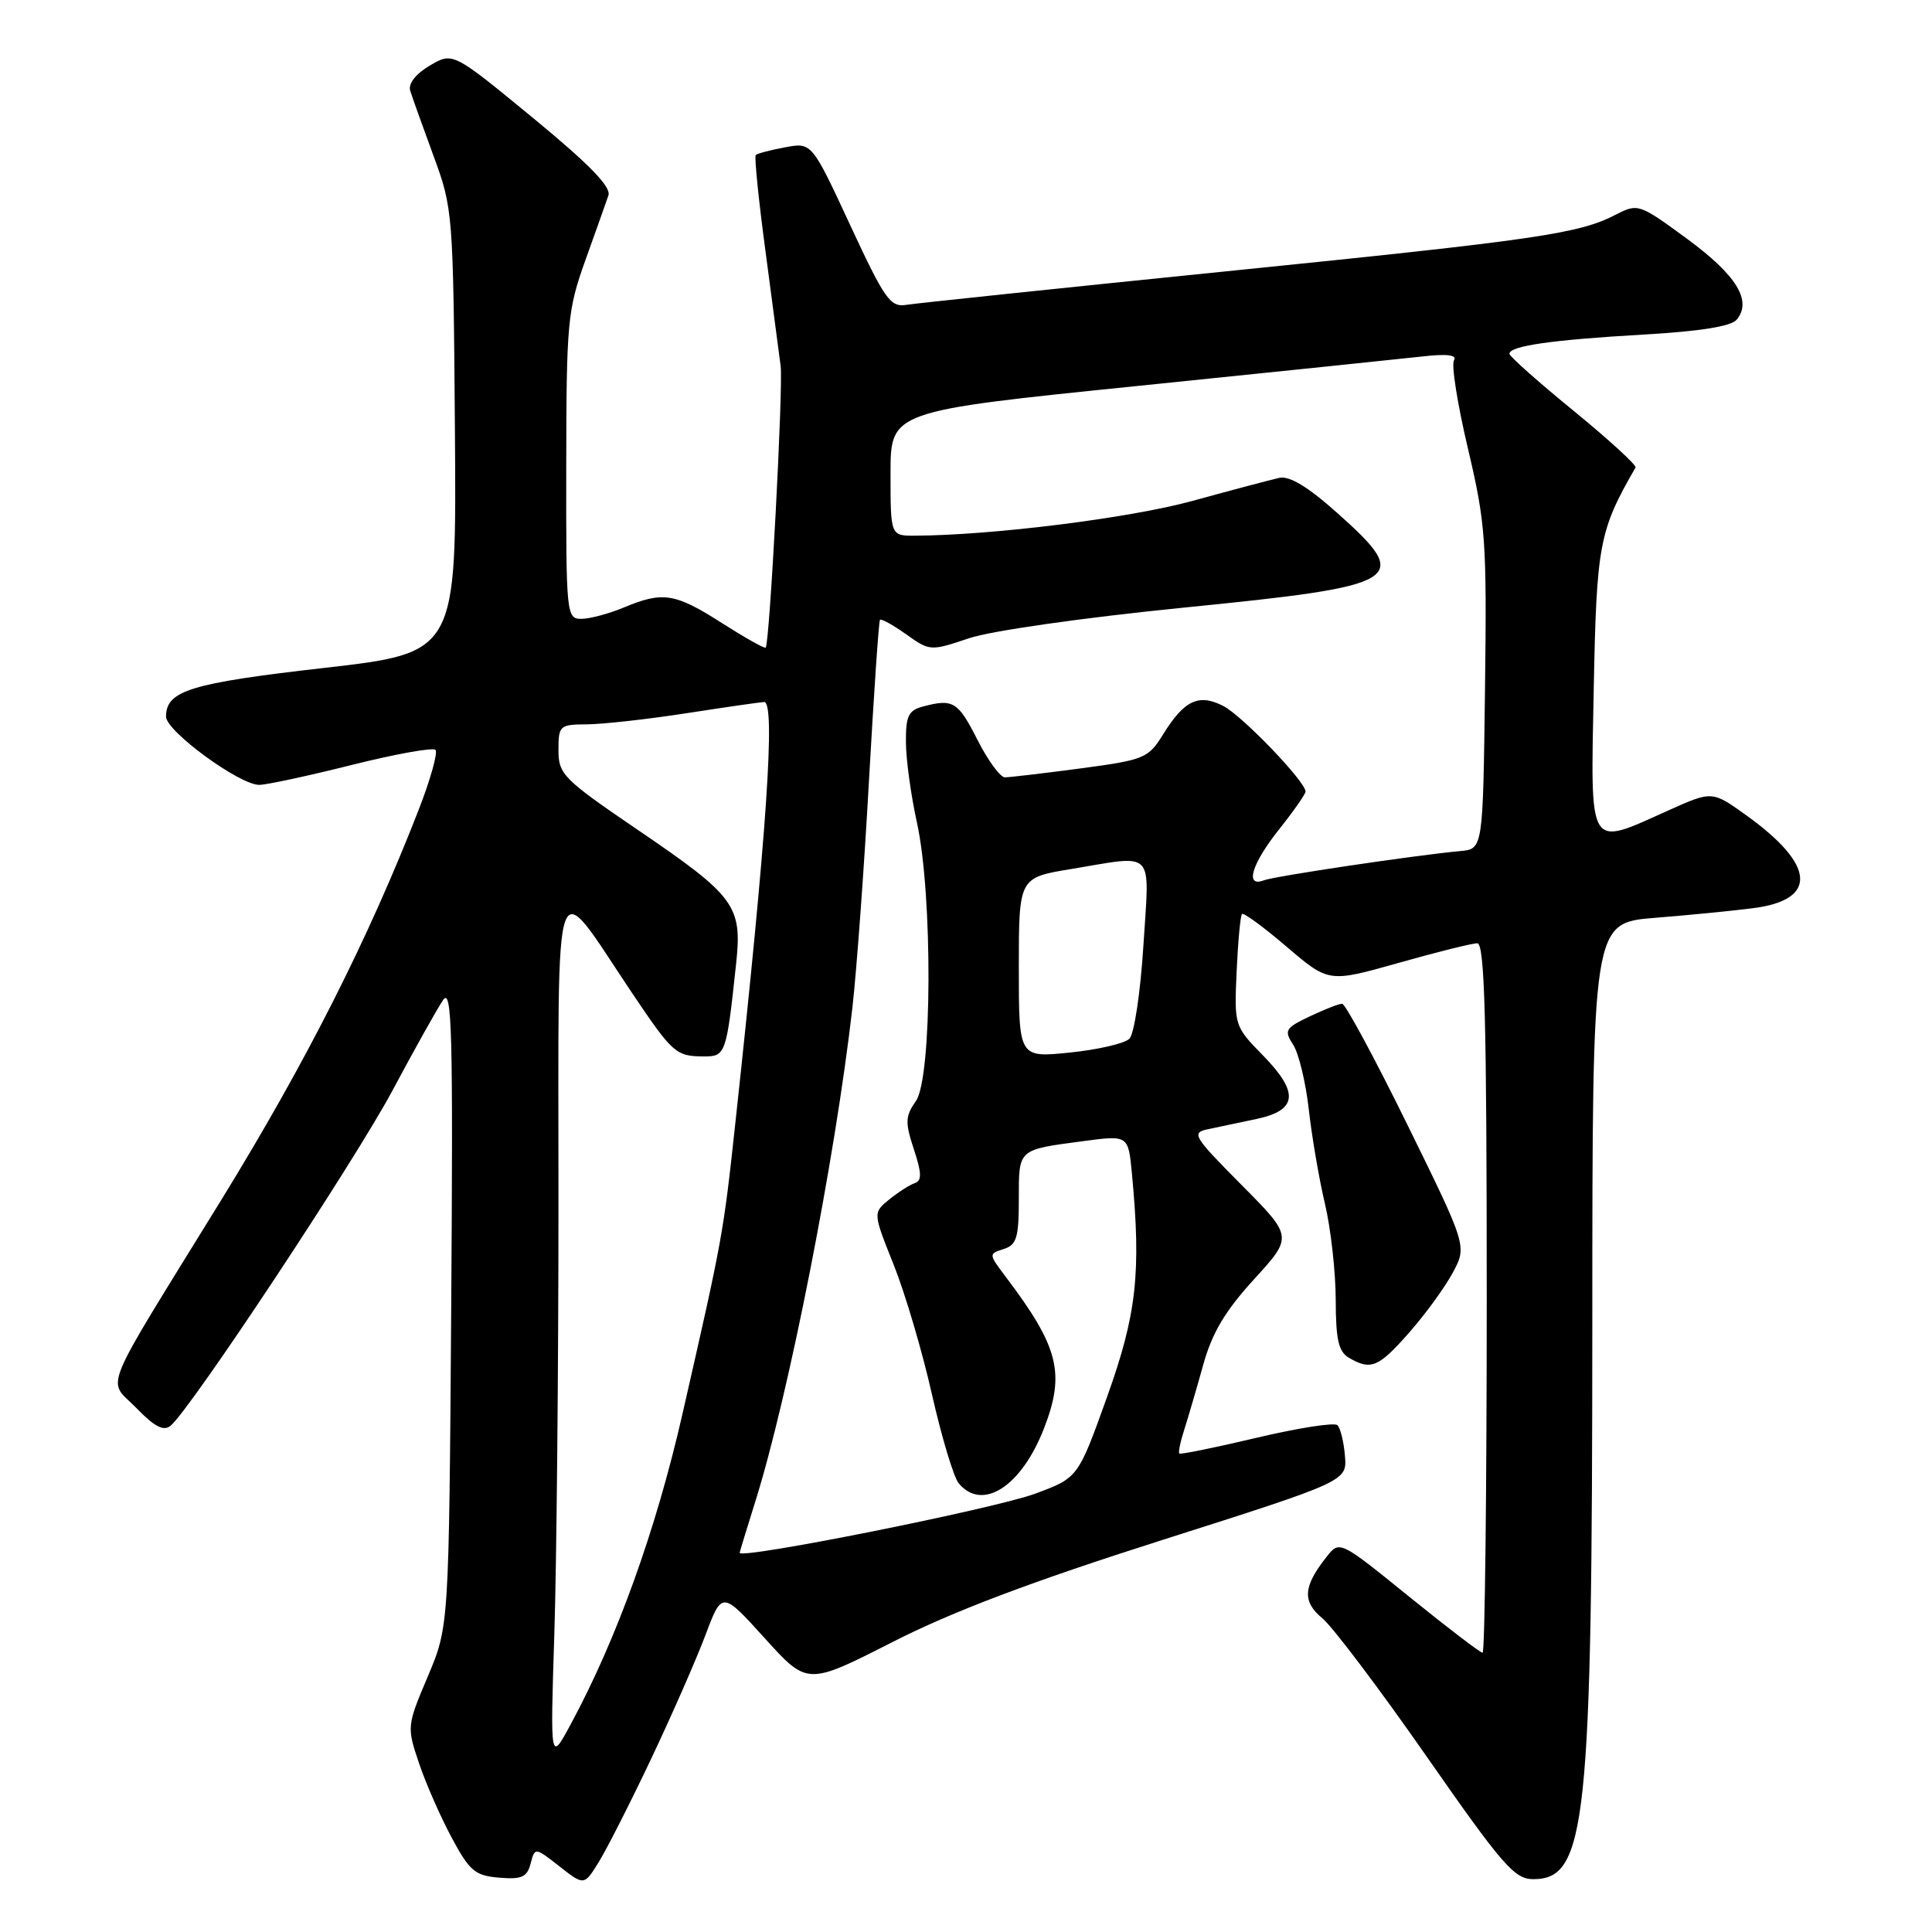 <?xml version="1.0" encoding="UTF-8" standalone="no"?>
<!DOCTYPE svg PUBLIC "-//W3C//DTD SVG 1.1//EN" "http://www.w3.org/Graphics/SVG/1.1/DTD/svg11.dtd" >
<svg xmlns="http://www.w3.org/2000/svg" xmlns:xlink="http://www.w3.org/1999/xlink" version="1.1" viewBox="0 0 256 256">
 <g >
 <path fill="currentColor"
d=" M 86.30 233.01 C 89.04 227.23 92.26 219.88 93.47 216.67 C 95.67 210.82 95.67 210.82 101.33 217.07 C 106.98 223.32 106.98 223.32 118.24 217.59 C 126.21 213.53 136.65 209.58 154.00 204.06 C 178.50 196.26 178.50 196.26 178.21 192.89 C 178.06 191.04 177.61 189.22 177.21 188.84 C 176.82 188.46 172.01 189.21 166.52 190.51 C 161.03 191.81 156.42 192.75 156.27 192.60 C 156.11 192.45 156.41 191.01 156.93 189.41 C 157.44 187.81 158.57 183.95 159.44 180.82 C 160.61 176.61 162.34 173.70 166.17 169.51 C 171.32 163.87 171.32 163.87 164.50 157.00 C 158.08 150.53 157.82 150.09 160.09 149.62 C 161.41 149.34 164.30 148.73 166.49 148.27 C 171.93 147.12 172.17 144.78 167.36 139.86 C 163.55 135.96 163.54 135.91 163.86 128.72 C 164.04 124.75 164.36 121.32 164.57 121.11 C 164.78 120.89 167.45 122.85 170.50 125.46 C 176.06 130.20 176.06 130.20 185.28 127.60 C 190.35 126.16 195.06 124.99 195.75 124.99 C 196.73 125.00 197.00 135.07 197.00 172.00 C 197.00 197.85 196.75 219.00 196.45 219.00 C 196.15 219.00 191.76 215.65 186.70 211.55 C 177.50 204.10 177.50 204.10 175.77 206.30 C 172.66 210.24 172.53 212.21 175.23 214.44 C 176.59 215.57 182.81 223.81 189.04 232.75 C 199.09 247.17 200.68 249.00 203.16 249.00 C 210.21 249.00 210.98 241.70 210.99 174.89 C 211.00 122.29 211.00 122.29 219.25 121.62 C 223.79 121.26 229.65 120.68 232.29 120.34 C 240.90 119.24 240.58 114.63 231.43 108.06 C 226.87 104.78 226.87 104.78 221.06 107.39 C 210.31 112.22 210.76 112.95 211.18 91.25 C 211.55 72.14 211.89 70.30 216.72 61.95 C 216.89 61.65 213.20 58.27 208.53 54.45 C 203.85 50.63 200.01 47.22 200.01 46.88 C 199.99 45.84 205.66 45.03 217.65 44.34 C 225.22 43.91 229.38 43.25 230.12 42.36 C 232.19 39.86 230.11 36.47 223.58 31.67 C 217.22 27.00 217.03 26.94 214.15 28.42 C 209.20 30.98 203.93 31.75 162.50 35.95 C 140.50 38.18 121.43 40.18 120.12 40.39 C 117.97 40.74 117.25 39.72 112.65 29.82 C 107.56 18.86 107.56 18.86 104.03 19.52 C 102.09 19.88 100.34 20.34 100.14 20.54 C 99.94 20.73 100.51 26.43 101.42 33.20 C 102.32 39.96 103.23 46.85 103.44 48.50 C 103.79 51.29 101.99 85.13 101.46 85.81 C 101.33 85.98 98.72 84.51 95.66 82.56 C 89.45 78.59 87.84 78.33 82.65 80.50 C 80.68 81.32 78.15 82.00 77.03 82.00 C 75.06 82.00 75.00 81.45 75.03 61.75 C 75.05 42.69 75.20 41.09 77.56 34.50 C 78.94 30.65 80.32 26.78 80.62 25.89 C 81.00 24.76 78.07 21.75 70.58 15.59 C 60.00 6.89 60.00 6.89 56.95 8.69 C 55.10 9.78 54.08 11.08 54.35 12.00 C 54.60 12.82 55.99 16.70 57.43 20.62 C 60.02 27.63 60.06 28.15 60.28 57.12 C 60.50 86.50 60.50 86.50 42.89 88.51 C 25.20 90.53 22.00 91.52 22.00 94.96 C 22.00 96.88 31.72 104.00 34.35 104.00 C 35.29 104.00 40.79 102.82 46.57 101.37 C 52.34 99.92 57.35 99.02 57.70 99.36 C 58.04 99.71 57.05 103.25 55.50 107.24 C 48.81 124.43 40.54 140.77 29.32 159.00 C 13.00 185.49 14.19 182.57 18.08 186.58 C 20.48 189.06 21.68 189.68 22.60 188.92 C 25.28 186.69 46.95 153.95 52.01 144.49 C 54.95 138.99 57.96 133.60 58.72 132.50 C 59.89 130.79 60.04 136.77 59.79 173.00 C 59.49 215.50 59.49 215.50 56.69 222.13 C 53.91 228.69 53.90 228.82 55.52 233.63 C 56.42 236.31 58.37 240.75 59.85 243.50 C 62.22 247.92 62.95 248.54 66.14 248.80 C 69.13 249.05 69.84 248.74 70.31 246.93 C 70.88 244.76 70.88 244.76 74.14 247.31 C 77.40 249.87 77.40 249.87 79.37 246.68 C 80.44 244.93 83.57 238.78 86.30 233.01 Z  M 186.70 176.60 C 188.84 174.18 191.44 170.60 192.49 168.66 C 194.39 165.12 194.39 165.12 186.50 149.06 C 182.16 140.23 178.26 133.00 177.84 133.00 C 177.41 133.00 175.48 133.76 173.54 134.68 C 170.29 136.23 170.12 136.53 171.35 138.43 C 172.09 139.57 173.02 143.43 173.42 147.00 C 173.82 150.57 174.78 156.20 175.56 159.50 C 176.34 162.80 176.98 168.52 176.99 172.20 C 177.00 177.52 177.36 179.11 178.75 179.92 C 181.65 181.61 182.66 181.19 186.70 176.60 Z  M 73.45 216.59 C 73.75 207.29 74.00 181.41 74.00 159.09 C 74.01 113.10 73.10 115.70 83.70 131.50 C 89.12 139.56 89.56 139.96 93.20 139.98 C 96.16 140.00 96.25 139.75 97.54 127.69 C 98.36 120.01 97.45 118.77 84.52 109.97 C 74.62 103.23 74.00 102.60 74.00 99.40 C 74.00 96.14 74.15 96.00 77.75 95.98 C 79.81 95.97 85.78 95.31 91.00 94.50 C 96.22 93.69 100.84 93.03 101.25 93.02 C 102.79 92.98 101.61 110.33 97.47 148.50 C 95.83 163.66 95.79 163.86 90.41 187.44 C 86.89 202.85 81.70 217.23 75.61 228.50 C 72.91 233.50 72.91 233.50 73.45 216.59 Z  M 98.01 205.75 C 98.02 205.61 98.95 202.57 100.07 199.00 C 104.50 184.91 110.67 153.54 112.95 133.50 C 113.51 128.55 114.50 115.05 115.14 103.50 C 115.79 91.95 116.44 82.34 116.60 82.14 C 116.76 81.94 118.31 82.80 120.06 84.04 C 123.20 86.28 123.30 86.29 128.37 84.58 C 131.29 83.59 143.51 81.85 156.78 80.52 C 186.11 77.60 187.21 76.92 177.25 68.02 C 173.30 64.49 170.87 63.02 169.50 63.32 C 168.40 63.57 163.21 64.94 157.98 66.38 C 149.65 68.66 131.49 70.93 121.25 70.98 C 118.00 71.00 118.00 71.00 118.00 62.74 C 118.00 54.48 118.00 54.48 150.75 51.14 C 168.76 49.30 185.71 47.54 188.41 47.24 C 191.74 46.86 193.10 47.02 192.66 47.75 C 192.29 48.33 193.13 53.61 194.52 59.48 C 196.86 69.40 197.02 71.65 196.77 91.33 C 196.50 112.50 196.50 112.50 193.50 112.77 C 187.53 113.32 168.94 116.09 167.49 116.64 C 164.90 117.64 165.83 114.49 169.49 109.89 C 171.41 107.48 172.98 105.23 172.99 104.89 C 173.01 103.59 164.63 94.86 162.10 93.55 C 158.84 91.87 156.92 92.78 154.11 97.32 C 152.16 100.47 151.64 100.69 143.17 101.82 C 138.28 102.47 133.77 103.00 133.15 103.00 C 132.54 103.00 130.89 100.75 129.50 98.00 C 126.93 92.94 126.29 92.55 122.25 93.63 C 120.37 94.13 120.01 94.91 120.04 98.37 C 120.05 100.64 120.71 105.42 121.50 109.00 C 123.60 118.56 123.52 142.81 121.37 145.88 C 119.95 147.91 119.91 148.70 121.09 152.28 C 122.13 155.41 122.16 156.45 121.23 156.76 C 120.57 156.98 119.05 157.95 117.85 158.92 C 115.66 160.69 115.66 160.69 118.40 167.54 C 119.91 171.30 122.20 179.04 123.48 184.73 C 124.77 190.43 126.37 195.74 127.03 196.54 C 130.17 200.32 135.35 196.98 138.35 189.23 C 141.17 181.94 140.29 178.47 133.23 169.14 C 131.00 166.18 130.99 166.14 132.98 165.51 C 134.71 164.96 135.00 164.00 135.00 158.90 C 135.00 152.20 134.81 152.37 143.50 151.21 C 149.50 150.41 149.50 150.41 149.98 155.45 C 151.23 168.65 150.62 174.16 146.67 185.16 C 142.85 195.81 142.85 195.81 137.17 197.92 C 131.80 199.91 97.97 206.68 98.01 205.75 Z  M 135.00 128.23 C 135.00 116.29 135.00 116.29 141.94 115.15 C 153.20 113.29 152.32 112.36 151.51 125.25 C 151.12 131.48 150.29 137.01 149.65 137.64 C 149.02 138.27 145.46 139.09 141.75 139.47 C 135.00 140.16 135.00 140.16 135.00 128.23 Z "/>
</g>
</svg>